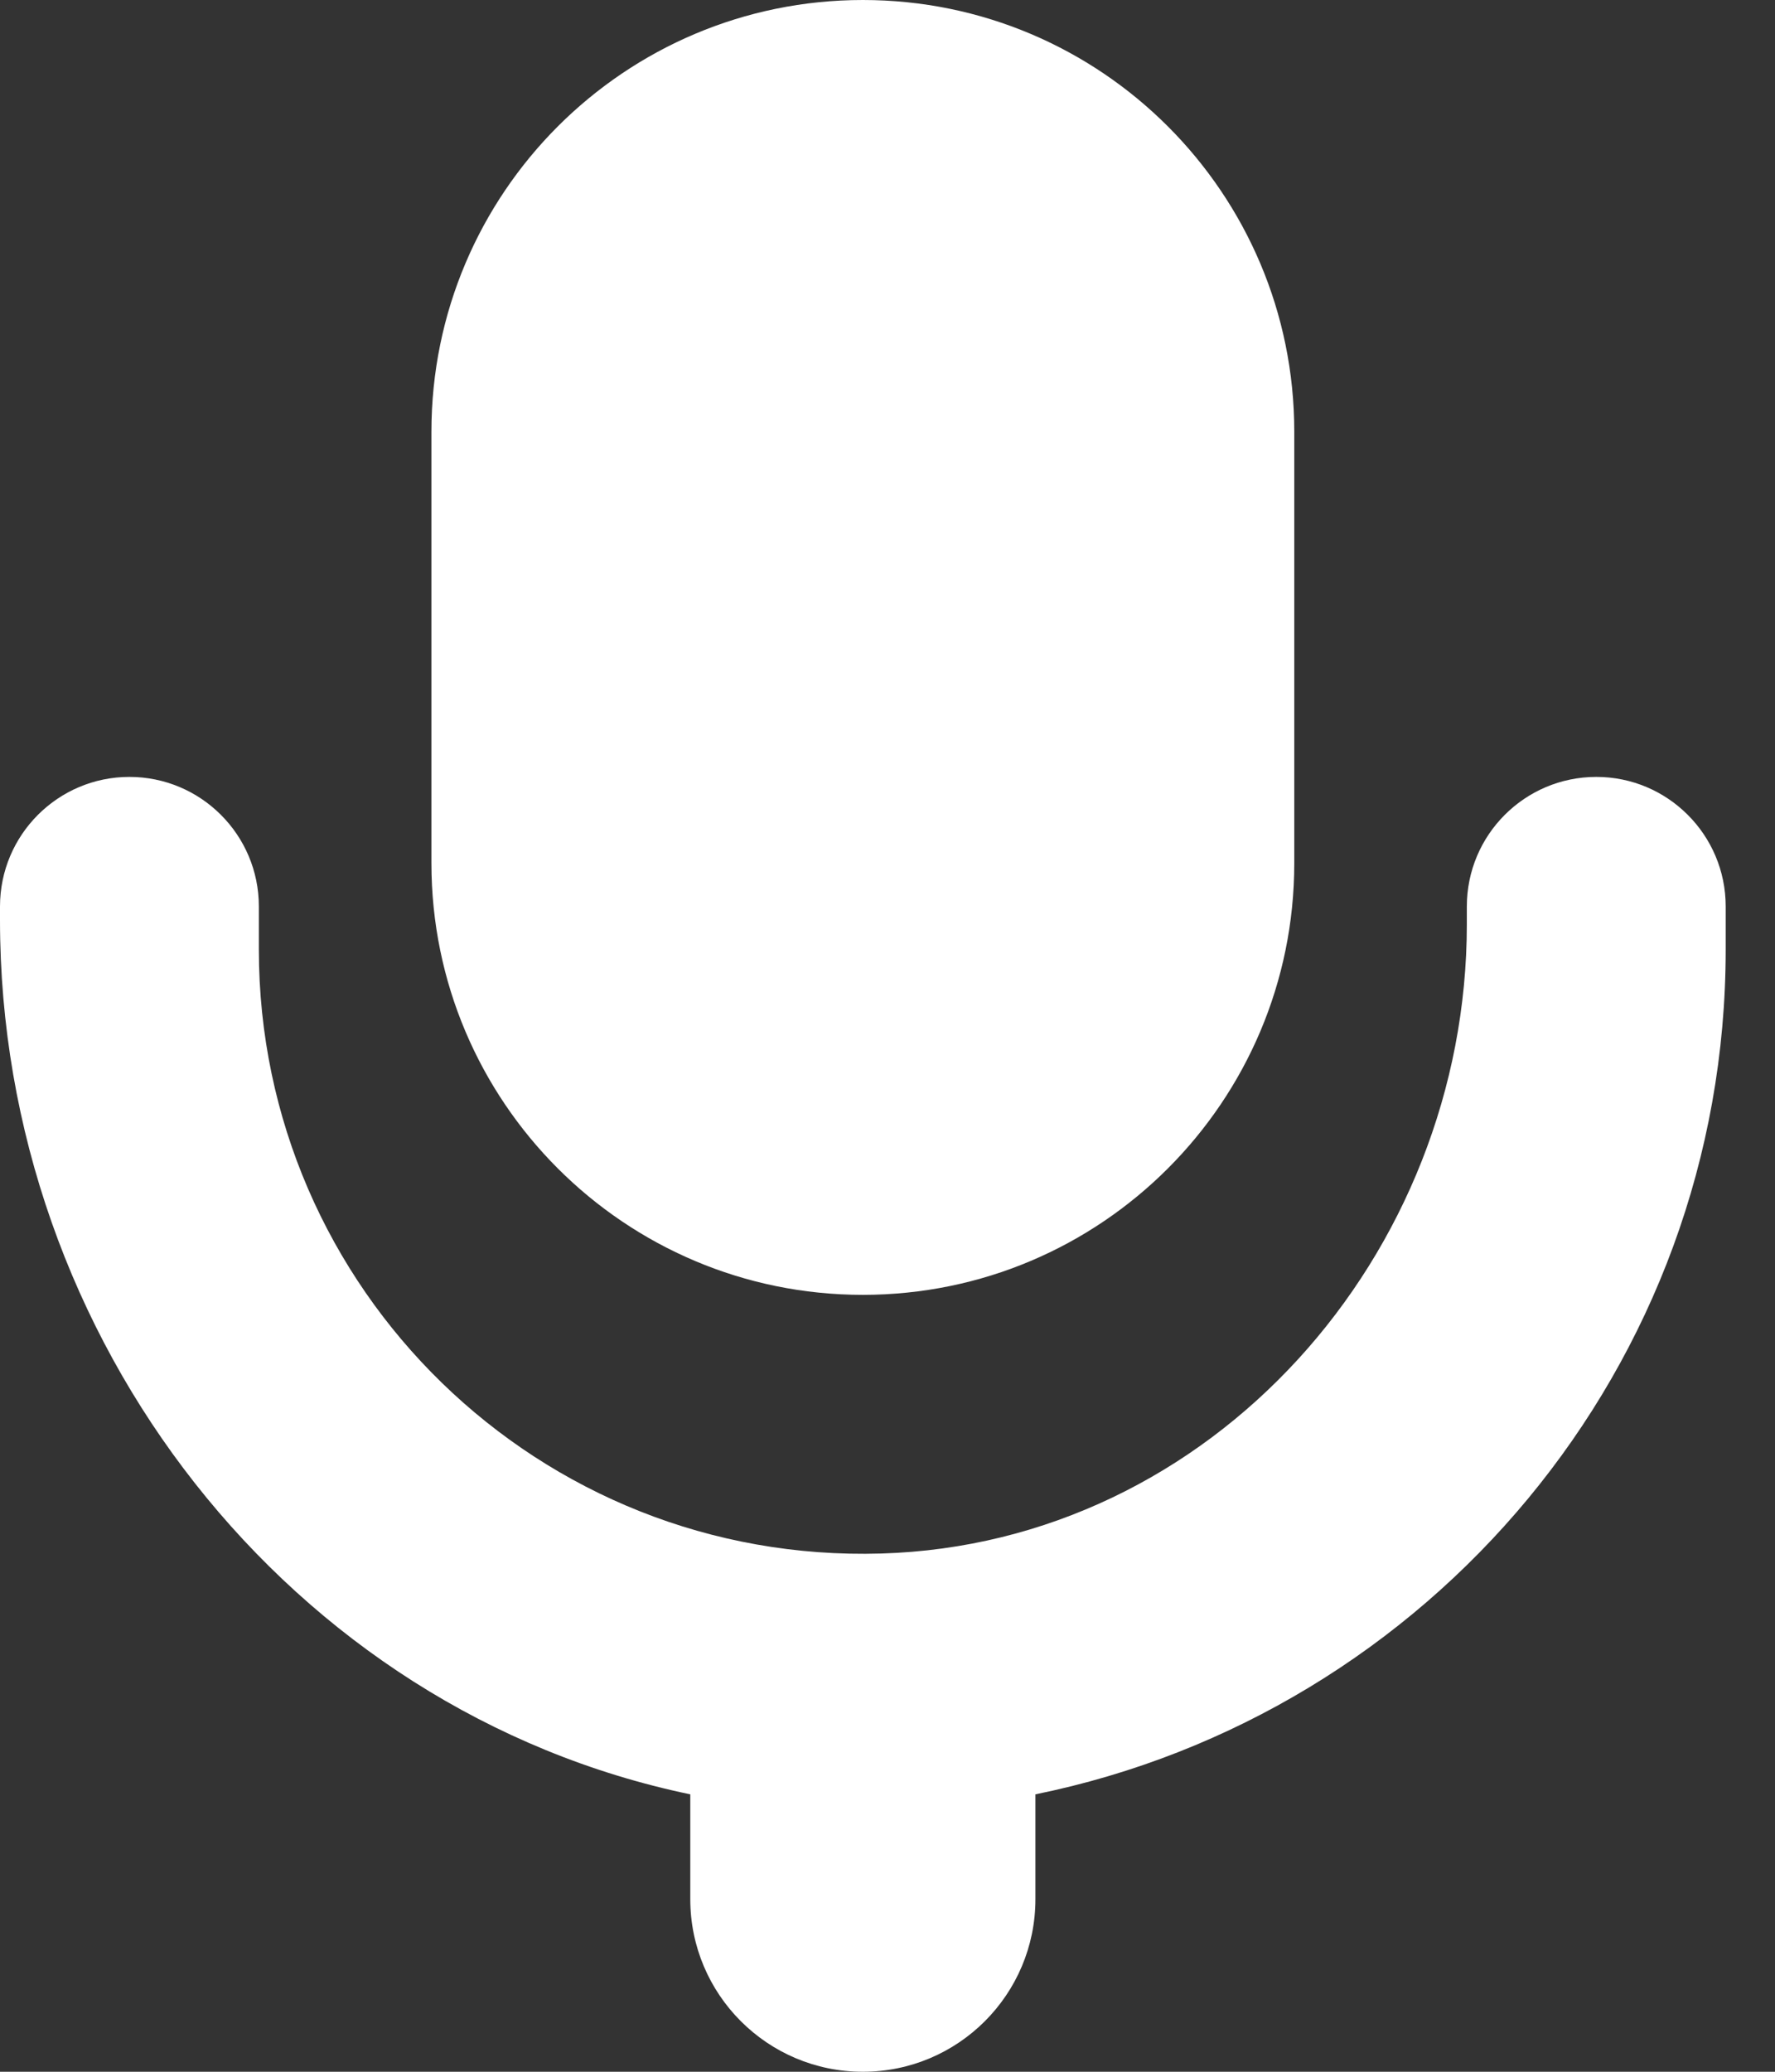 <svg width="18" height="21" viewBox="0 0 18 21" fill="none" xmlns="http://www.w3.org/2000/svg">
<rect x="0" y="0" width="18" height="21" fill="#333333" stroke="none"/>
<path fill-rule="evenodd" clip-rule="evenodd" d="M13.125 8.75C13.125 11.166 11.166 13.125 8.75 13.125C6.334 13.125 4.375 11.166 4.375 8.75V4.375C4.375 1.959 6.334 0 8.75 0C11.166 0 13.125 1.959 13.125 4.375V8.75ZM14.875 9.188C14.875 8.463 15.463 7.875 16.188 7.875C16.912 7.875 17.5 8.463 17.5 9.188V9.625C17.5 13.857 14.492 17.376 10.5 18.188V19.25C10.5 20.217 9.716 21 8.75 21C7.784 21 7 20.217 7 19.25V18.188C2.943 17.343 0 13.585 0 9.325V9.188C0 8.463 0.588 7.875 1.312 7.875C2.037 7.875 2.625 8.463 2.625 9.188V9.625C2.625 13.07 5.47 15.851 8.938 15.747C12.29 15.647 14.875 12.722 14.875 9.368V9.188Z" fill="white"/>
</svg>
